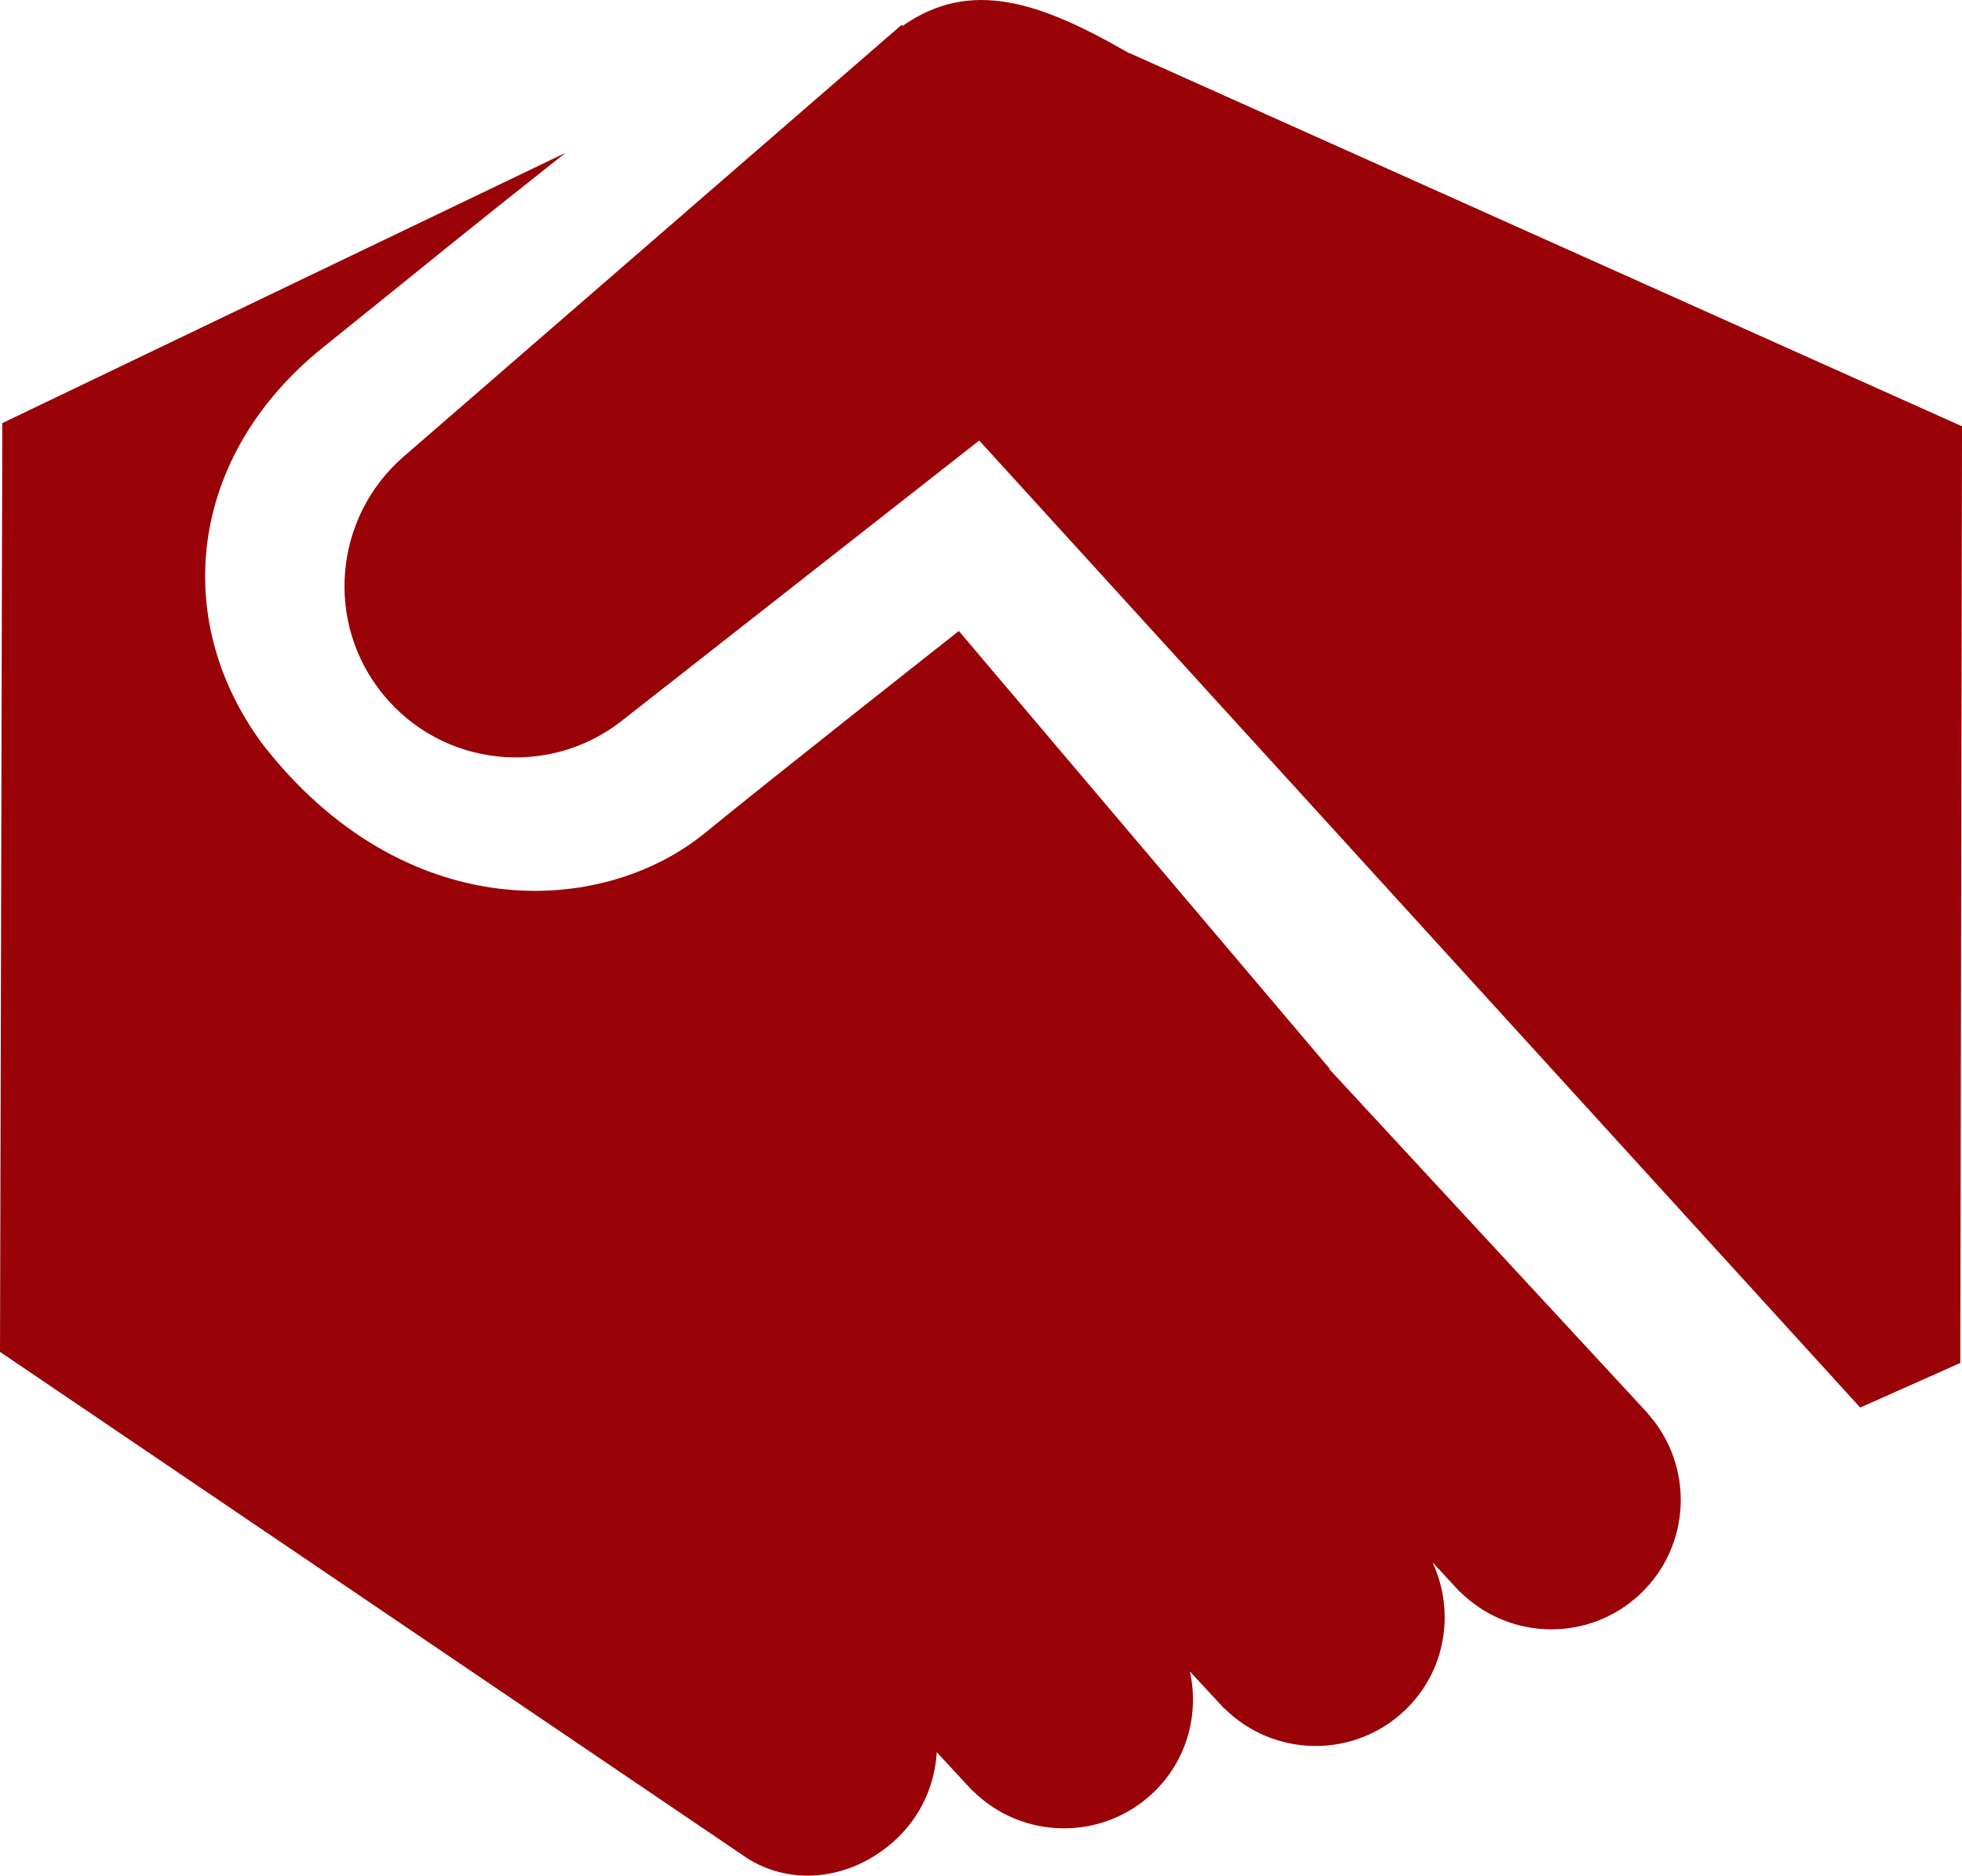 <?xml version="1.0" encoding="utf-8"?>
<!-- Generator: Adobe Illustrator 16.0.0, SVG Export Plug-In . SVG Version: 6.00 Build 0)  -->
<!DOCTYPE svg PUBLIC "-//W3C//DTD SVG 1.1//EN" "http://www.w3.org/Graphics/SVG/1.1/DTD/svg11.dtd">
<svg version="1.1" xmlns="http://www.w3.org/2000/svg" xmlns:xlink="http://www.w3.org/1999/xlink" x="0px" y="0px"
	 width="117.777px" height="112.621px" viewBox="0 0 117.777 112.621" enable-background="new 0 0 117.777 112.621"
	 xml:space="preserve">
<g id="Layer_2">
</g>
<g id="Layer_1">
	<g>
		<path fill="#990308" d="M367.658,941.205c-0.02-0.077-0.06-0.144-0.089-0.217l-0.071-0.278h-0.042
			c-0.531-0.932-1.782-1.506-3.137-1.475c3.495-2.464,5.784-6.525,5.784-11.126c0-7.519-6.096-13.615-13.615-13.615
			s-13.616,6.097-13.616,13.615c0,4.572,2.261,8.606,5.717,11.076c-1.344-0.007-2.572,0.581-3.076,1.524h-0.032l-0.059,0.221
			c-0.029,0.074-0.07,0.144-0.09,0.222l-16.515,69.515c-0.479,1.832,1.374,3.539,3.843,3.539h4.807
			c1.385-4.414,9.36-7.804,19.021-7.804c9.659,0,17.635,3.39,19.02,7.804h4.809c2.469,0,4.321-1.707,3.842-3.539L367.658,941.205z"
			/>
		<path fill="#990308" d="M356.488,893.943c-19.082,0-34.607,15.526-34.607,34.608c0,4.849,0.982,9.539,2.922,13.938
			c0.87,1.971,3.172,2.863,5.139,1.995c1.972-0.868,2.864-3.169,1.996-5.139c-1.5-3.403-2.26-7.034-2.26-10.794
			c0-14.783,12.026-26.812,26.811-26.812c14.782,0,26.811,12.028,26.811,26.812c0,4.125-0.91,8.08-2.706,11.754
			c-0.945,1.934-0.144,4.269,1.79,5.214c0.551,0.27,1.134,0.397,1.71,0.397c1.442-0.002,2.828-0.804,3.504-2.188
			c2.321-4.749,3.499-9.856,3.499-15.178C391.096,909.469,375.57,893.943,356.488,893.943z"/>
	</g>
	<g>
		<path fill="#990308" d="M-238.689,596.253c-17.757,0-32.203,14.546-32.203,32.426c0,6.138,2.062,12.198,6.299,18.511
			c0.083,0.187,0.186,0.366,0.307,0.539c0.569,0.807,1.135,1.582,1.692,2.349c1.562,2.146,3.039,4.174,4.454,6.669
			c3.527,6.236,3.385,12.258,3.332,14.523c-0.008,0.313-0.012,0.563-0.009,0.741l-0.001,0.246c0,1.825,1.48,3.306,3.307,3.306
			h25.665c1.827,0,3.308-1.48,3.308-3.306v-0.29c0-0.206-0.008-0.472-0.018-0.792c-0.072-2.452-0.246-8.196,3.281-14.433
			c1.413-2.491,2.889-4.52,4.451-6.666c0.56-0.768,1.123-1.542,1.691-2.348c0.075-0.105,0.143-0.215,0.203-0.326
			c4.335-6.389,6.443-12.523,6.443-18.743C-206.486,610.791-220.933,596.253-238.689,596.253z"/>
		<path fill="#990308" d="M-226.194,684.043h-24.99c-1.769,0-3.214,1.446-3.214,3.214v11.5c0,2.55,1.874,4.653,4.311,5.04
			c0.213,1.812,1.736,3.229,3.601,3.229h15.596c1.864,0,3.388-1.416,3.601-3.229c2.438-0.387,4.311-2.49,4.311-5.04v-11.5
			C-222.98,685.49-224.427,684.043-226.194,684.043z"/>
	</g>
	<g>
		<path fill="#990308" d="M217.479-252.055c0.295-11.309,2.909-21.676,9.133-29.9h-41.978v-18.634h-29.89v49.834
			c0,27.479,21.006,49.834,46.825,49.834v-29.901c-9.338,0-16.936-8.942-16.936-19.933v-1.3H217.479z"/>
		<path fill="#990308" d="M228.472-250.721c-0.017,10.971-7.616,19.899-16.939,19.899v29.901c25.778,0,46.786-22.321,46.827-49.866
			c0.016-10.974,7.611-19.902,16.938-19.902v-29.9C249.512-300.589,228.506-278.266,228.472-250.721z"/>
	</g>
	<g>
		<path fill="#990308" d="M361.531,326.703l-19.252,10.706c-4.087-3.92-9.623-6.342-15.733-6.342
			c-12.567,0-22.754,10.187-22.754,22.754c0,12.566,10.187,22.754,22.754,22.754c6.534,0,12.409-2.77,16.559-7.182l17.44,9.697
			c1.418-4.021,3.799-7.582,6.873-10.416l-18.571-10.328c0.295-1.463,0.453-2.976,0.453-4.525c0-1.96-0.274-3.853-0.74-5.665
			l18.858-10.486C364.632,334.591,362.583,330.85,361.531,326.703z"/>
		<circle fill="#990308" cx="389.558" cy="389.15" r="19.627"/>
		<circle fill="#990308" cx="389.558" cy="318.664" r="19.627"/>
	</g>
	<g>
		<path fill="#990308" d="M400.648,608.179h-88.32c-2.576,0-4.663,2.087-4.663,4.662v48.848c0,2.575,2.087,4.662,4.663,4.662h88.32
			c2.575,0,4.663-2.087,4.663-4.662v-48.848C405.312,610.266,403.224,608.179,400.648,608.179z"/>
		<path fill="#990308" d="M370.81,675.669h-28.645c0,15.259-17.25,23.672-17.25,23.672h63.146
			C388.062,699.341,370.81,691.32,370.81,675.669z"/>
	</g>
	<g>
		<path fill="#990308" d="M-238.689,893.312c-19.157,0-34.688,15.519-34.688,34.66c0,22.047,34.688,63.112,34.688,63.112
			s34.688-41.065,34.688-63.112C-204.002,908.831-219.531,893.312-238.689,893.312z"/>
		<path fill="#990308" d="M-218.834,981.643c-0.857,1.191-1.696,2.338-2.508,3.43c5.432,1.228,8.875,3.014,8.875,5.01
			c0,3.695-11.74,6.691-26.223,6.691s-26.223-2.996-26.223-6.691c0-1.996,3.443-3.783,8.875-5.01
			c-0.812-1.093-1.649-2.236-2.508-3.43c-8.381,2.477-13.846,6.467-13.846,10.982c0,7.519,15.088,13.612,33.701,13.612
			s33.702-6.094,33.702-13.612C-204.987,988.11-210.453,984.12-218.834,981.643z"/>
	</g>
	<g>
		<path fill="#990308" d="M-186.022,53.797c2.828-2.699,4.065-7.225,2.817-11.751c-1.223-4.438-4.498-7.651-8.219-8.594
			c0.812-1.682,1.278-3.618,1.278-5.682c0-6.442-4.5-11.664-10.05-11.664c-0.389,0-0.77,0.032-1.146,0.082
			c0.018-0.249,0.036-0.498,0.036-0.751c0-5.492-4.356-9.944-9.731-9.944c-1.344,0-2.627,0.279-3.791,0.784
			c-1.329-3.749-4.827-6.432-8.949-6.432c-5.262,0-9.527,4.366-9.527,9.752c0,0.132,0.014,0.26,0.018,0.39h-0.028v84.192
			c-0.021,0.406-0.048,0.811-0.048,1.224s0.027,0.818,0.048,1.224v1.813h0.172c1.119,8.144,6.642,14.337,13.302,14.337
			c7.332,0,13.285-7.502,13.502-16.853c2.766,1.861,5.951,2.595,9.004,1.754c6.512-1.795,9.928-10.013,7.627-18.356
			c-0.28-1.02-0.637-1.993-1.051-2.914c0.516-0.032,1.03-0.099,1.539-0.239c5.439-1.499,8.17-8.807,6.1-16.321
			C-183.756,57.546-184.77,55.496-186.022,53.797z"/>
		<path fill="#990308" d="M-244.063,9.987h-0.028c0.004-0.13,0.019-0.258,0.019-0.39c0-5.386-4.267-9.752-9.528-9.752
			c-4.121,0-7.62,2.683-8.949,6.432c-1.164-0.505-2.445-0.784-3.791-0.784c-5.373,0-9.73,4.452-9.73,9.944
			c0,0.253,0.02,0.502,0.037,0.751c-0.377-0.05-0.76-0.082-1.147-0.082c-5.55,0-10.05,5.222-10.05,11.664
			c0,2.063,0.466,4,1.277,5.682c-3.721,0.943-6.995,4.156-8.219,8.594c-1.246,4.526-0.011,9.052,2.818,11.751
			c-1.253,1.699-2.268,3.749-2.9,6.05c-2.072,7.515,0.658,14.823,6.099,16.321c0.508,0.141,1.024,0.207,1.54,0.239
			c-0.416,0.921-0.771,1.894-1.053,2.914c-2.299,8.343,1.117,16.561,7.627,18.356c3.054,0.841,6.238,0.107,9.004-1.754
			c0.217,9.351,6.172,16.853,13.502,16.853c6.66,0,12.183-6.193,13.303-14.337h0.171v-1.813c0.022-0.406,0.049-0.811,0.049-1.224
			s-0.026-0.818-0.049-1.224V9.987z"/>
	</g>
	<path fill="#990308" d="M79.272,625.417v-20.012c0-2.95-2.392-5.341-5.341-5.341H21.328c-2.949,0-5.34,2.391-5.34,5.341v84.153
		c0,2.95,2.391,5.341,5.34,5.341h34.591c2.948,0,5.34-2.391,5.34-5.341v-53.461c0-2.948,2.392-5.34,5.34-5.34h7.333
		C76.881,630.758,79.272,628.368,79.272,625.417z M47.63,689.867c-2.041,0-3.696-1.654-3.696-3.696c0-2.041,1.655-3.695,3.696-3.695
		c2.042,0,3.697,1.654,3.697,3.695C51.327,688.212,49.672,689.867,47.63,689.867z"/>
	<path fill="#990308" d="M97.13,639.383H74.545c-2.574,0-4.661,2.086-4.661,4.66v54.509c0,2.574,2.087,4.661,4.661,4.661H97.13
		c2.573,0,4.66-2.087,4.66-4.661v-54.509C101.79,641.469,99.703,639.383,97.13,639.383z M85.837,698.628
		c-2.042,0-3.696-1.655-3.696-3.696s1.654-3.696,3.696-3.696c2.041,0,3.696,1.655,3.696,3.696S87.878,698.628,85.837,698.628z"/>
	<g>
		<path fill="#990308" d="M-185.515,335.122h-20.166c-2.212,0-4.005,1.793-4.005,4.006v29.558c0,2.212,1.793,4.005,4.005,4.005
			h20.166c2.212,0,4.007-1.793,4.007-4.005v-29.558C-181.508,336.915-183.303,335.122-185.515,335.122z"/>
		<path fill="#990308" d="M-225.209,297.553h-28.614c-2.472,0-4.478,2.005-4.478,4.477v28.615c0,2.473-2.004,4.477-4.476,4.477
			h-28.616c-2.473,0-4.477,2.005-4.477,4.478v28.616c0,2.472,2.004,4.476,4.477,4.476h28.616c2.472,0,4.476,2.005,4.476,4.478
			v28.615c0,2.473,2.006,4.477,4.478,4.477h28.614c2.474,0,4.478-2.004,4.478-4.477V302.03
			C-220.731,299.558-222.735,297.553-225.209,297.553z"/>
	</g>
	<g>
		<path fill="#990308" d="M32.211,969.725L14.518,987.42c-1.75,1.748-1.75,4.583,0,6.332l4.694,4.694
			c1.748,1.748,4.583,1.748,6.331,0l17.694-17.694c-2.105-1.479-4.117-3.146-5.998-5.027
			C35.357,973.843,33.691,971.832,32.211,969.725z"/>
		<circle fill="#990308" cx="69.238" cy="943.726" r="35.334"/>
	</g>
	<g>
		<path fill="#990308" d="M77.072,293.235c0-2.307-1.871-4.178-4.179-4.178H44.885c-2.307,0-4.178,1.871-4.178,4.178v89.623h36.365
			V293.235z"/>
		<path fill="#990308" d="M118.68,318.036c0-2.308-1.871-4.179-4.178-4.179H86.494c-2.309,0-4.18,1.871-4.18,4.179v64.822h36.365
			V318.036z"/>
		<path fill="#990308" d="M-11.372,397.096c0,2.307,1.87,4.178,4.178,4.178h132.167c2.307,0,4.178-1.871,4.178-4.178v-1.998H-11.372
			V397.096z"/>
		<path fill="#990308" d="M35.463,342.835c0-2.308-1.87-4.178-4.178-4.178H3.277c-2.309,0-4.18,1.87-4.18,4.178v40.022h36.365
			V342.835z"/>
	</g>
	<g>
		<path fill="#990308" d="M67.796,3.202c-5.349-3.086-9.524-4.521-13.62-1.643l-0.055-0.066L24.207,27.435
			c-4.179,3.649-4.734,9.976-1.188,14.29c3.546,4.314,9.861,4.994,14.249,1.6L58.781,26.45l52.885,58.065l6.009-2.678l0.103-56.24
			L67.808,3.19L67.796,3.202z"/>
		<path fill="#990308" d="M98.918,84.864l-19.112-20.66l-0.01-0.062L57.559,37.887c0,0-11.24,8.851-15.209,12.103
			c-6.288,5.152-18.128,5.567-26.578-5.295c-5.564-7.5-4.451-17.342,3.617-23.834c6.709-5.397,8.068-6.549,14.561-11.685
			C16.153,17.719,0.138,25.406,0.138,25.406L0,81.171l44.949,30.467c2.866,1.73,6.431,1.09,8.891-1.248
			c1.49-1.416,2.281-3.282,2.392-5.183l2.15,2.324l0.009-0.008c2.975,2.951,7.773,3.026,10.831,0.12
			c2.042-1.94,2.767-4.716,2.209-7.28l2.058,2.224l0.01-0.008c2.976,2.951,7.772,3.026,10.83,0.12
			c2.483-2.358,3.028-5.949,1.664-8.892l1.644,1.776l0.008-0.008c2.976,2.95,7.772,3.026,10.831,0.12
			c3.059-2.906,3.229-7.702,0.434-10.824L98.918,84.864z"/>
	</g>
	<g>
		<path fill="#990308" d="M984.752,667.12c-0.498-3.727-3.229-6.768-6.883-7.661l-19.435-4.757
			c-0.438-0.107-0.889-0.162-1.341-0.162H946.27c-0.452,0-0.903,0.055-1.342,0.162l-19.436,4.757
			c-3.652,0.894-6.385,3.935-6.883,7.661l-4.268,25.924c-0.566,3.438,2.085,6.562,5.568,6.562h63.541
			c3.484,0,6.135-3.124,5.57-6.562L984.752,667.12z"/>
		<path fill="#990308" d="M951.681,648.676c11.2,0,20.279-12.479,20.279-33.428c0-11.199-9.079-20.277-20.279-20.277
			c-11.198,0-20.277,9.078-20.277,20.277C931.403,636.562,940.482,648.676,951.681,648.676z"/>
	</g>
	<g>
		<path fill="#990308" d="M1002.229,933.377h-15.094v23.828c0,8.086-6.578,14.665-14.665,14.665h-43.708l-2.613,2.8v10.641
			c0,2.621,2.124,4.746,4.744,4.746h48.027c0.029,0.03,0.045,0.065,0.076,0.095l17.677,18.922c0.849,0.908,2.365,0.225,2.247-1.013
			l-1.721-18.004h5.029c2.621,0,4.746-2.125,4.746-4.746v-47.188C1006.975,935.501,1004.85,933.377,1002.229,933.377z"/>
		<path fill="#990308" d="M977.215,957.206v-47.189c0-2.62-2.124-4.745-4.746-4.745h-71.335c-2.621,0-4.746,2.125-4.746,4.747
			v47.188c0,2.62,2.124,4.745,4.745,4.745h5.03l-1.721,18.005c-0.118,1.237,1.398,1.92,2.247,1.012l17.677-18.922
			c0.031-0.029,0.047-0.064,0.076-0.095h48.027C975.091,961.951,977.215,959.827,977.215,957.206z"/>
	</g>
	<g>
		<path fill="#990308" d="M-559.184,114.356c1.821,0,3.67-0.431,5.393-1.34c5.652-2.983,7.816-9.985,4.834-15.638
			c-5.754-10.9-3.062-15.226,17.996-28.926c17.775-11.564,44.639-29.039,27.663-63.701c-2.812-5.741-9.743-8.117-15.484-5.304
			c-5.739,2.812-8.114,9.744-5.303,15.484c7.31,14.925,0.843,20.886-19.498,34.119c-16.913,11.002-42.472,27.629-25.845,59.133
			C-567.354,112.113-563.338,114.356-559.184,114.356z"/>
		<path fill="#990308" d="M-556.273,45.55c3.94-2.563,7.938-5.179,11.487-7.885c-7.422-6.802-8.714-12.774-3.836-22.734
			c2.812-5.74,0.437-12.672-5.304-15.484c-5.739-2.812-12.672-0.437-15.484,5.304c-10.13,20.686-4.645,35.247,5.201,46.087
			C-561.594,49.025-558.898,47.258-556.273,45.55z"/>
		<path fill="#990308" d="M-524.407,76.434c-1.108,0.721-2.173,1.418-3.235,2.117c7.797,6.728,7.946,11.148,3.894,18.827
			c-2.983,5.653-0.82,12.655,4.833,15.638c1.723,0.909,3.57,1.34,5.393,1.34c4.153,0,8.17-2.244,10.244-6.173
			c10.139-19.211,4.584-32.883-5.125-43.127C-513.377,69.237-518.947,72.882-524.407,76.434z"/>
	</g>
	<g>
		<path fill="#990308" d="M985.623,22.598c-14.733,0-22.203,8.645-32.545,20.614c-1.152,1.336-4.604,5.246-7.765,8.827
			c-2.505,2.839-4.828,5.472-5.694,6.468c-8.355,9.595-12.229,14.046-18.502,15.124c-9.909,1.703-19.656-5.201-20.84-15.187
			c-1.262-10.648,7.061-19.725,17.461-19.725c7.304,0,13.404,6.715,15.373,9.144c0.128,0.158,0.247,0.307,0.34,0.425
			c0.453,0.451,1.077,0.729,1.768,0.729c0.622,0,1.185-0.235,1.623-0.61l0.381-0.403l7.402-7.833l0.3-0.316
			c0.341-0.429,0.555-0.966,0.555-1.557c0-0.478-0.142-0.921-0.375-1.302c-0.133-0.167-0.278-0.345-0.435-0.534
			c-3.567-4.292-13.07-13.865-26.932-13.865c-19.477,0-35.148,16.605-33.604,36.403c1.582,20.261,21.196,34.514,41.071,30.271
			c11.058-2.359,17.807-10.112,26.571-20.18c0.837-0.962,3.098-3.522,5.557-6.309c3.209-3.637,6.753-7.653,7.944-9.032
			c10.64-12.313,14.038-15.747,22.607-14.914c5.858,0.569,11.138,4.134,13.554,9.502c5.823,12.936-3.551,25.558-15.816,25.558
			c-6.338,0-12.043-5.643-14.623-8.634c-0.176-0.204-0.329-0.386-0.476-0.563c-0.442-0.392-1.018-0.637-1.657-0.637
			c-0.621,0-1.183,0.234-1.621,0.608l-0.395,0.42l-7.316,7.771l-0.515,0.547c-0.268,0.4-0.425,0.88-0.425,1.397
			c0,0.464,0.134,0.892,0.353,1.265c0.147,0.184,0.311,0.384,0.486,0.595c3.945,4.742,15.113,15.803,31.657,12.862
			c15.598-2.773,27.57-15.996,28.213-31.826C1020.084,38.482,1004.673,22.598,985.623,22.598z"/>
	</g>
	<g>
		<path fill="#990308" d="M1000.797,340.304l-47.159-36.207c-1.153-0.886-2.759-0.886-3.914,0l-47.158,36.207
			c-2.435,1.869-1.112,5.762,1.956,5.762h94.318C1001.909,346.066,1003.232,342.173,1000.797,340.304z"/>
		<path fill="#990308" d="M988.445,355.542h-73.527c-2.979,0-5.392,2.414-5.392,5.391v38.058c0,2.977,2.413,5.392,5.392,5.392
			h22.996c2.978,0,5.392-2.415,5.392-5.392v-16.623c0-2.978,2.413-5.391,5.392-5.391h5.968c2.978,0,5.392,2.413,5.392,5.391v16.623
			c0,2.977,2.413,5.392,5.392,5.392h22.997c2.978,0,5.392-2.415,5.392-5.392v-38.058
			C993.837,357.957,991.423,355.542,988.445,355.542z"/>
	</g>
	<g>
		<path fill="#990308" d="M653.29,951.04c0.469,0.363,1.121,0.363,1.589,0l38.156-29.562c0.978-0.757,0.441-2.322-0.794-2.322
			h-76.313c-1.236,0-1.771,1.565-0.794,2.322L653.29,951.04z"/>
		<path fill="#990308" d="M701.529,927.445l-46.65,36.144c-0.468,0.362-1.12,0.362-1.589,0l-46.65-36.144
			c-0.852-0.66-2.09-0.053-2.09,1.025v59.226c0.504,0.505,0.793,0.793,1.298,1.298h96.475c0.717,0,1.297-0.581,1.297-1.297v-59.228
			C703.619,927.392,702.382,926.785,701.529,927.445z"/>
	</g>
	<g>
		<path fill="#990308" d="M-554.199,623.917c0-9.928,8.006-18.004,17.846-18.004s17.845,8.07,17.845,17.988v16.527h9.92v-16.527
			c0-15.389-12.456-27.908-27.765-27.908s-27.766,12.527-27.766,27.924v16.527h9.92V623.917z"/>
		<path fill="#990308" d="M-504.301,648.96h-64.105c-3.143,0-5.69,2.547-5.69,5.69v39.825c0,3.143,2.548,5.69,5.69,5.69h64.105
			c3.143,0,5.689-2.548,5.689-5.69v-39.825C-498.611,651.507-501.158,648.96-504.301,648.96z"/>
	</g>
	<g>
		<path fill="#990308" d="M689.596,35.547l8.65-11.73L686.57,12.146l-11.722,8.651c-0.01-0.006-0.02-0.011-0.031-0.017v71.056
			c0.012-0.006,0.021-0.011,0.031-0.017l11.728,8.651l11.67-11.671l-8.65-11.729c1.896-3.233,3.331-6.7,4.279-10.335l14.41-2.175
			V48.056l-14.41-2.178C692.927,42.248,691.492,38.781,689.596,35.547z"/>
		<path fill="#990308" d="M662.34,2.108h-16.503l-2.183,14.406c-3.625,0.948-7.095,2.383-10.335,4.283l-11.723-8.651l-11.674,11.671
			l8.654,11.726c-1.894,3.225-3.327,6.693-4.287,10.335l-14.405,2.178V64.56l14.409,2.171c0.952,3.643,2.387,7.11,4.283,10.339
			l-8.654,11.733l11.674,11.663l11.723-8.65c3.251,1.903,6.714,3.338,10.335,4.286l2.183,14.41h16.503l2.171-14.41
			c0.007-0.001,0.014-0.004,0.022-0.006V16.521c-0.009-0.002-0.016-0.004-0.022-0.006L662.34,2.108z"/>
	</g>
	<g>
		<path fill="#990308" d="M-546.654,350.625c-6.036,36.081,19.481,57.358,26.258,58.492c6.775,1.134,27.867-10.238,33.377-43.169
			c5.51-32.931-22.911-67.327-22.911-67.327S-540.615,314.542-546.654,350.625z"/>
		<path fill="#990308" d="M-555.918,349.075c0.153-0.913,0.336-1.801,0.516-2.69c-16.112-6.891-30.985-4.137-30.985-4.137
			s-0.953,33.836,17.708,50.963c10.758,9.875,21.266,13.04,28.915,13.22c-2.3-2.526-4.493-5.336-6.442-8.341
			C-552.705,388.082-559.662,371.454-555.918,349.075z"/>
	</g>
	<g>
		<path fill="#990308" d="M631.213,644.2c2.215-11.398,13.037-20.077,26.013-20.077c6.299,0,12.237,2.024,16.942,5.676
			c2.879-1.251,6.022-1.937,9.226-2.049c0-0.017,0.003-0.034,0.003-0.052c0-11.488-10.96-20.801-24.479-20.801
			c-11.088,0-20.439,6.266-23.452,14.853c-2.771-1.074-5.895-1.693-9.214-1.693c-11.257,0-20.382,6.963-20.382,15.552
			c0,3.16,1.242,6.096,3.364,8.549c-10.953,0.289-19.732,7.771-19.732,16.983c0,9.396,9.123,17.013,20.381,17.013
			c2.757,0,5.384-0.463,7.781-1.291c-2.262-3.365-3.58-7.316-3.58-11.53C614.084,655.272,621.247,646.841,631.213,644.2z"/>
		<path fill="#990308" d="M704.553,654.645c0.253-1.058,0.393-2.154,0.393-3.28c0-8.609-7.768-15.589-17.351-15.589
			c-4.218,0-8.082,1.354-11.089,3.603c-3.652-4.354-9.438-7.183-15.974-7.183c-11.05,0-20.008,8.047-20.008,17.974
			c0,0.423,0.039,0.837,0.07,1.253c-9.317,0.27-16.785,7.125-16.785,15.562c0,8.514,7.601,15.42,17.037,15.573v0.029h59.764
			c0.452,0.03,0.906,0.058,1.367,0.058c9.218,0,16.69-6.309,16.69-14.092C718.668,661.511,712.545,655.694,704.553,654.645z"/>
	</g>
	<g>
		<polygon fill="#990308" points="-556.027,954.075 -589.552,954.075 -589.552,999.157 -556.027,999.157 -556.027,1011.919 
			-524.48,976.617 -556.027,941.312 		"/>
		<polygon fill="#990308" points="-516.68,896.23 -548.226,931.532 -516.68,966.836 -516.68,954.075 -483.154,954.075 
			-483.154,908.992 -516.68,908.992 		"/>
	</g>
	<g>
		<path fill="#990308" d="M686.618,359.825h-40.752c-0.801,0-1.496,0.554-1.676,1.334l-10.86,47.27
			c-0.379,1.645,1.592,2.793,2.836,1.653l51.613-47.271C688.936,361.752,688.187,359.825,686.618,359.825z"/>
		<path fill="#990308" d="M663.98,346.655l10.859-47.271c0.378-1.644-1.592-2.792-2.836-1.652l-51.612,47.27
			c-1.156,1.059-0.407,2.987,1.161,2.987h40.752C663.105,347.989,663.801,347.435,663.98,346.655z"/>
	</g>
	<g>
		<path fill="#990308" d="M419.876,94.583L401.107,79.87c-0.583-0.458-1.301-0.706-2.042-0.706H313.91
			c-0.74,0-1.459,0.248-2.042,0.706l-18.77,14.714c-2.477,1.942-1.103,5.917,2.044,5.917h122.691
			C420.979,100.5,422.353,96.526,419.876,94.583z"/>
		<path fill="#990308" d="M317.514,67.311h77.949c2.62,0,4.745-2.125,4.745-4.746V10.416c0-2.621-2.125-4.745-4.745-4.745h-77.949
			c-2.621,0-4.746,2.124-4.746,4.745v52.149C312.768,65.186,314.893,67.311,317.514,67.311z"/>
	</g>
</g>
</svg>
